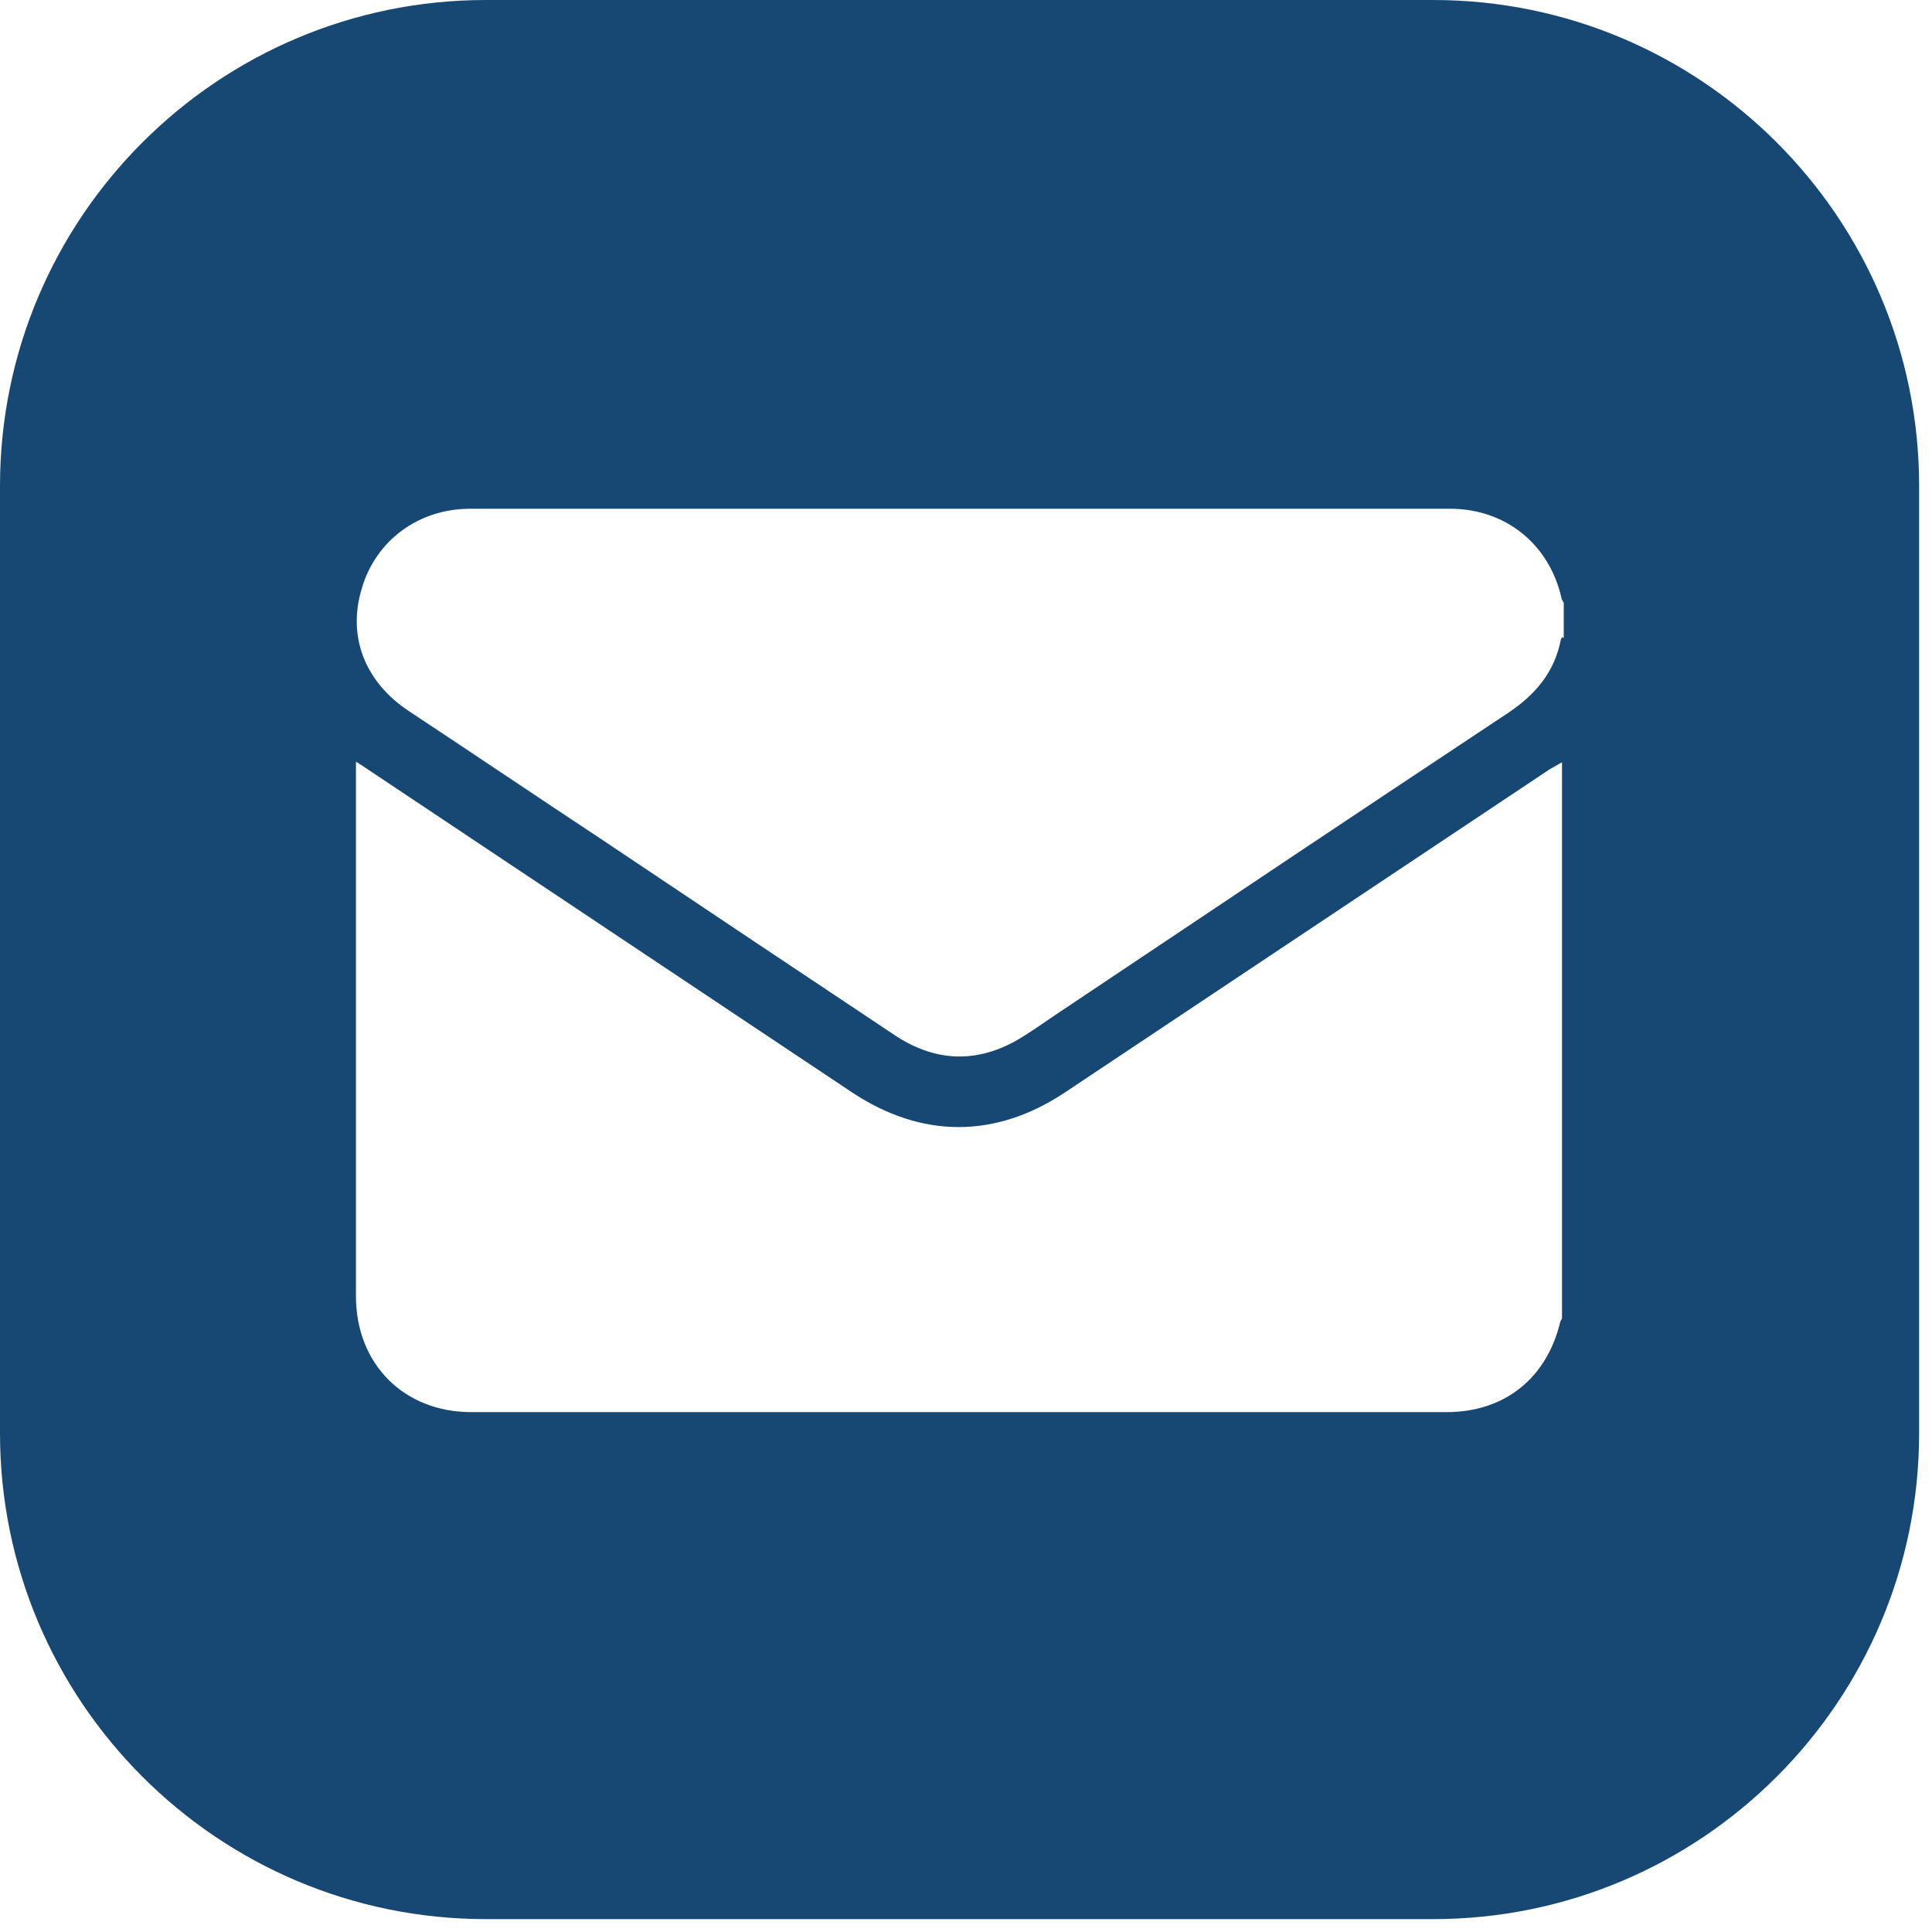 <svg width="33" height="33" viewBox="0 0 33 33" fill="none" xmlns="http://www.w3.org/2000/svg">
<path d="M24.48 0H8.3C3.72 0 0 3.72 0 8.3V24.48C0 29.06 3.72 32.78 8.3 32.78H24.48C29.06 32.78 32.78 29.06 32.78 24.48V8.3C32.78 3.72 29.06 0 24.48 0ZM26.69 22.51C26.69 22.51 26.66 22.55 26.65 22.58C26.42 23.54 25.7 24.12 24.71 24.12C19.16 24.12 13.61 24.12 8.05 24.12C6.9 24.12 6.08 23.3 6.08 22.14C6.08 19.18 6.08 16.21 6.08 13.25V13.01C6.16 13.06 6.21 13.09 6.25 13.12C9.01 14.96 11.78 16.81 14.54 18.65C15.74 19.45 17 19.45 18.19 18.66C20.95 16.82 23.71 14.98 26.47 13.14C26.54 13.1 26.61 13.06 26.68 13.02V22.52L26.69 22.51ZM26.69 10.88C26.69 10.88 26.66 10.91 26.66 10.93C26.55 11.48 26.23 11.86 25.77 12.17C23.19 13.88 20.62 15.6 18.05 17.32C17.81 17.48 17.58 17.65 17.33 17.79C16.63 18.17 15.94 18.12 15.28 17.68C13.6 16.56 11.92 15.44 10.25 14.32C9.16 13.6 8.08 12.87 6.99 12.15C6.23 11.65 5.93 10.87 6.18 10.05C6.42 9.23 7.15 8.69 8.03 8.69C13.61 8.69 19.19 8.69 24.77 8.69C25.71 8.69 26.46 9.29 26.67 10.21C26.67 10.24 26.7 10.27 26.71 10.3V10.9L26.69 10.88Z" fill="#174873"/>
</svg>
